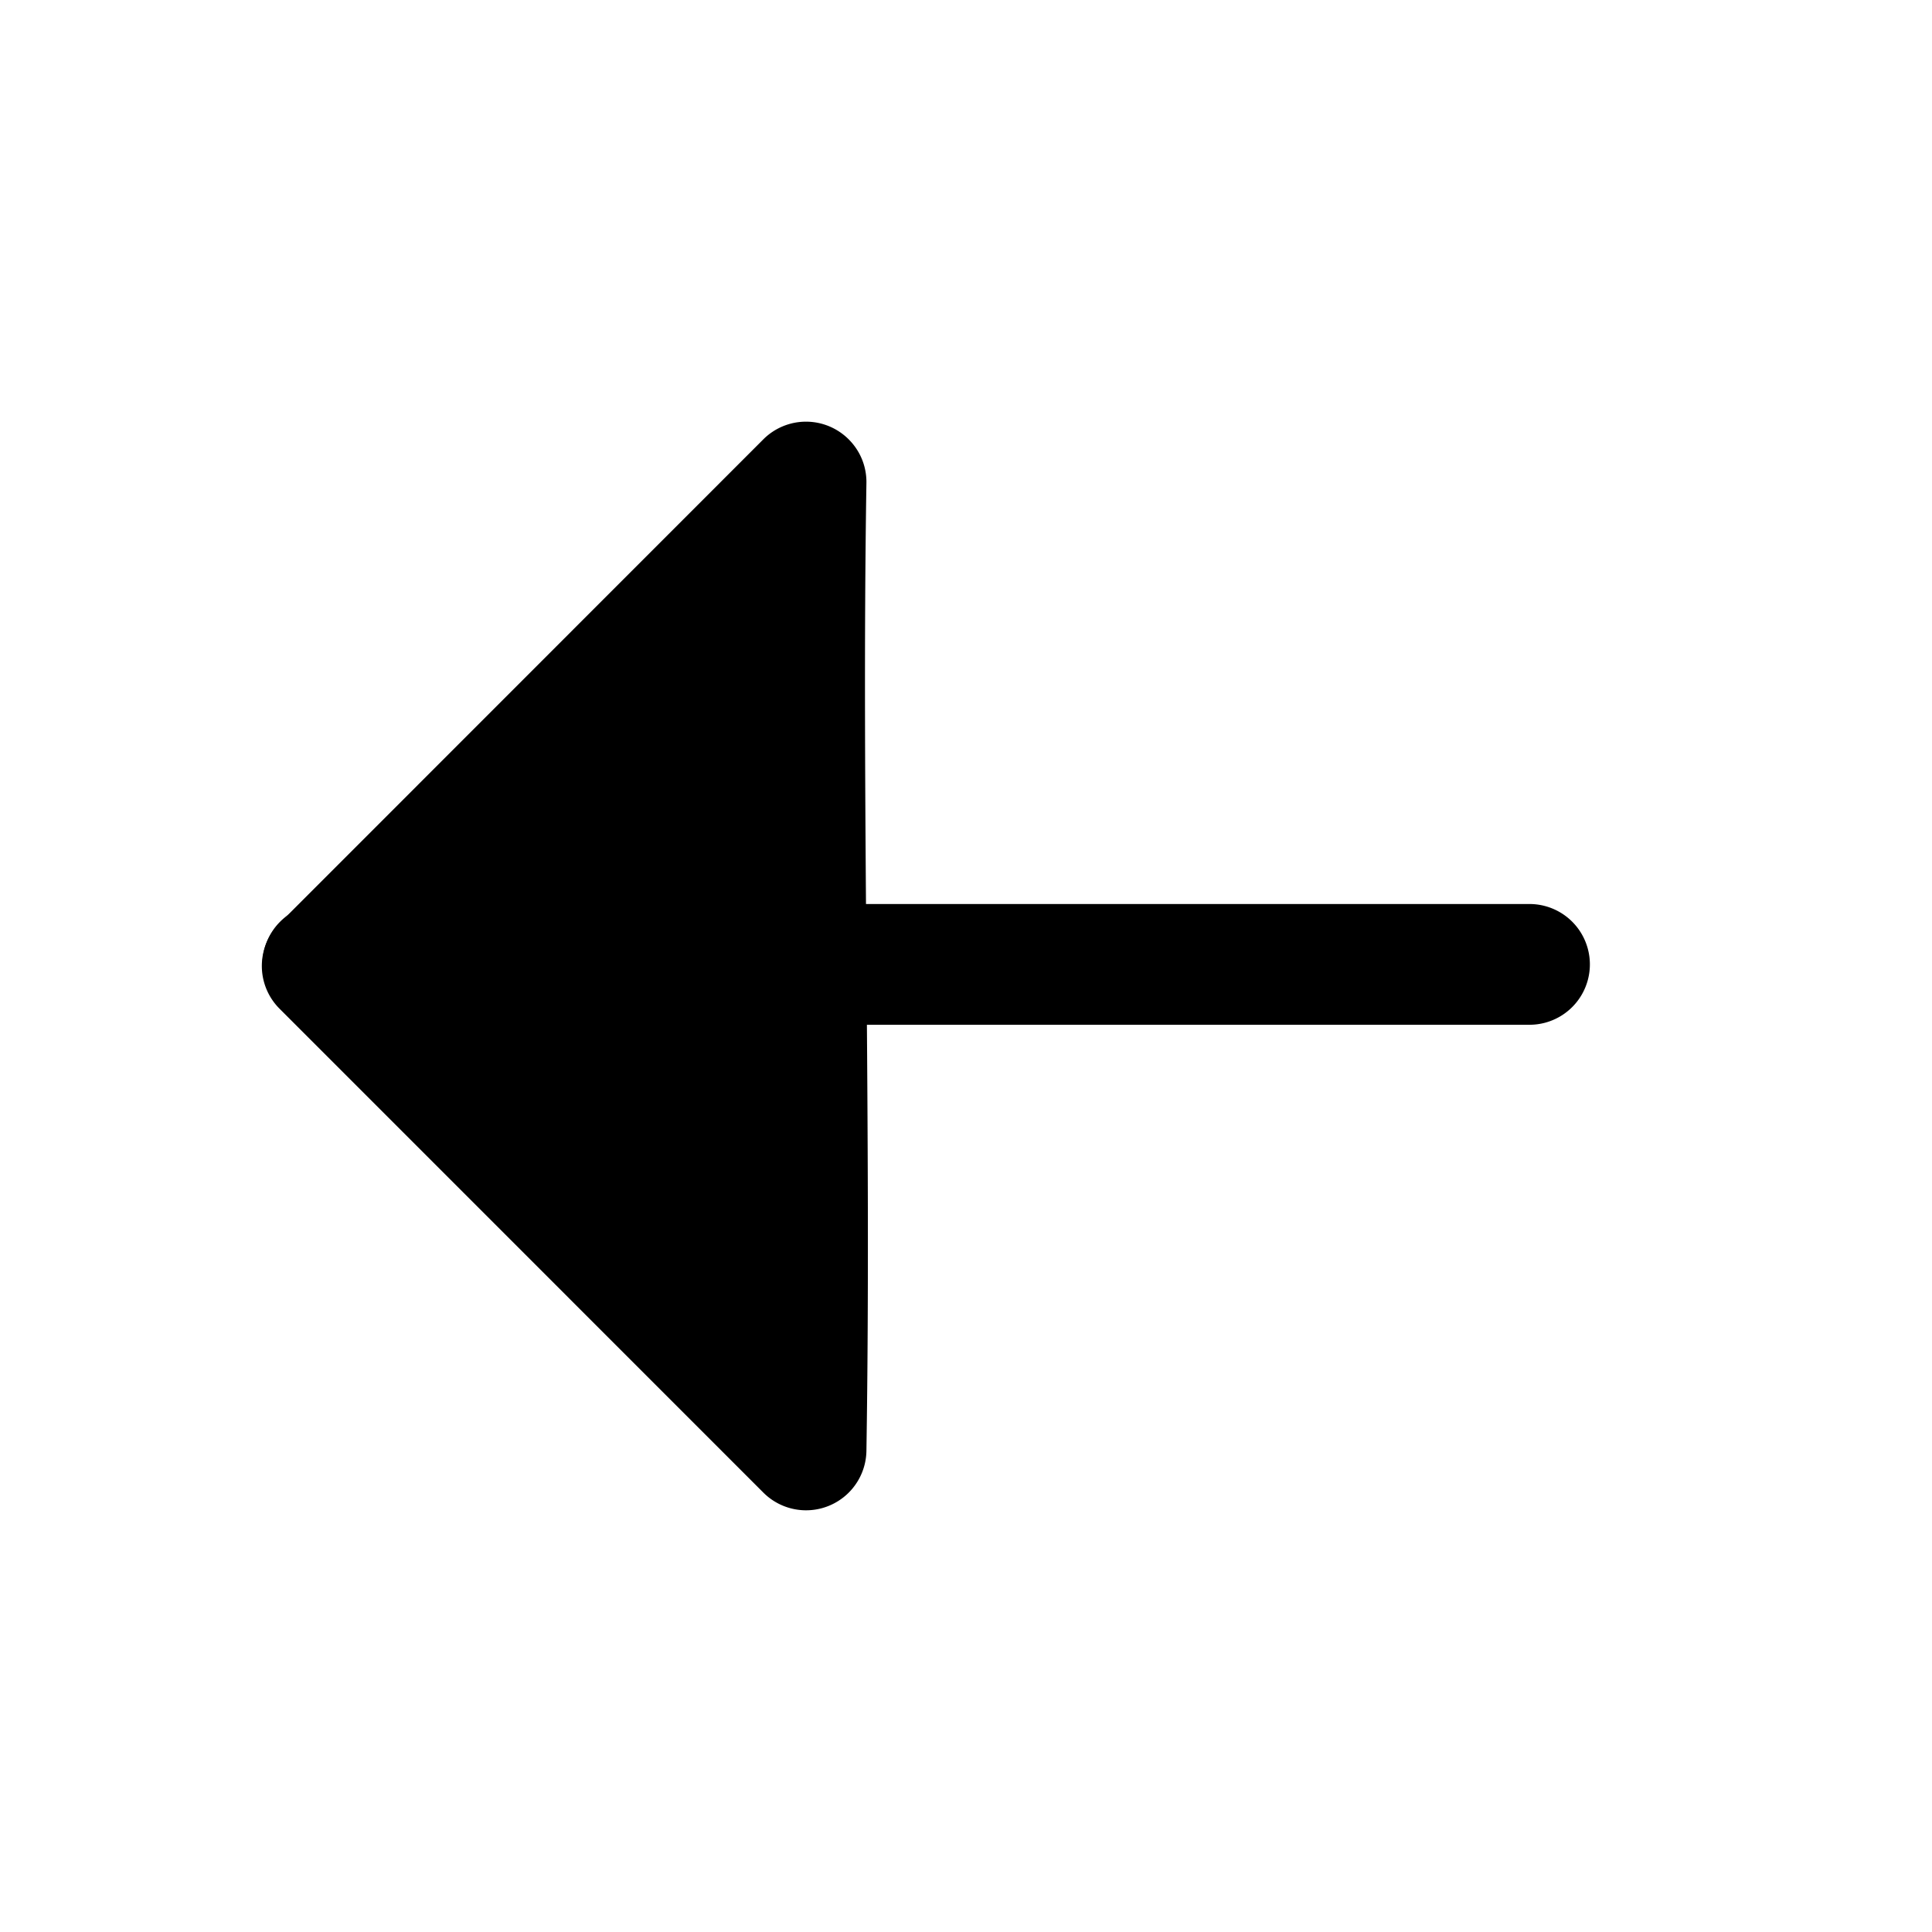 <svg xmlns="http://www.w3.org/2000/svg" width="24" height="24" fill="none" viewBox="0 0 24 24"><path fill="currentColor" fill-rule="evenodd" d="M3.26 11.98a.75.75 0 0 1 .75-.75H19a.75.75 0 0 1 0 1.5H4.01a.75.75 0 0 1-.75-.75Z" clip-rule="evenodd"/><path fill="currentColor" fill-rule="evenodd" d="M10.543 5.458c.15.15.223.346.22.542-.062 3.889.063 8.04 0 12.024a.75.75 0 0 1-1.28.518L3.472 12.53a.75.75 0 0 1 0-1.06l6.01-6.012a.75.75 0 0 1 1.061 0Z" clip-rule="evenodd"/></svg>
